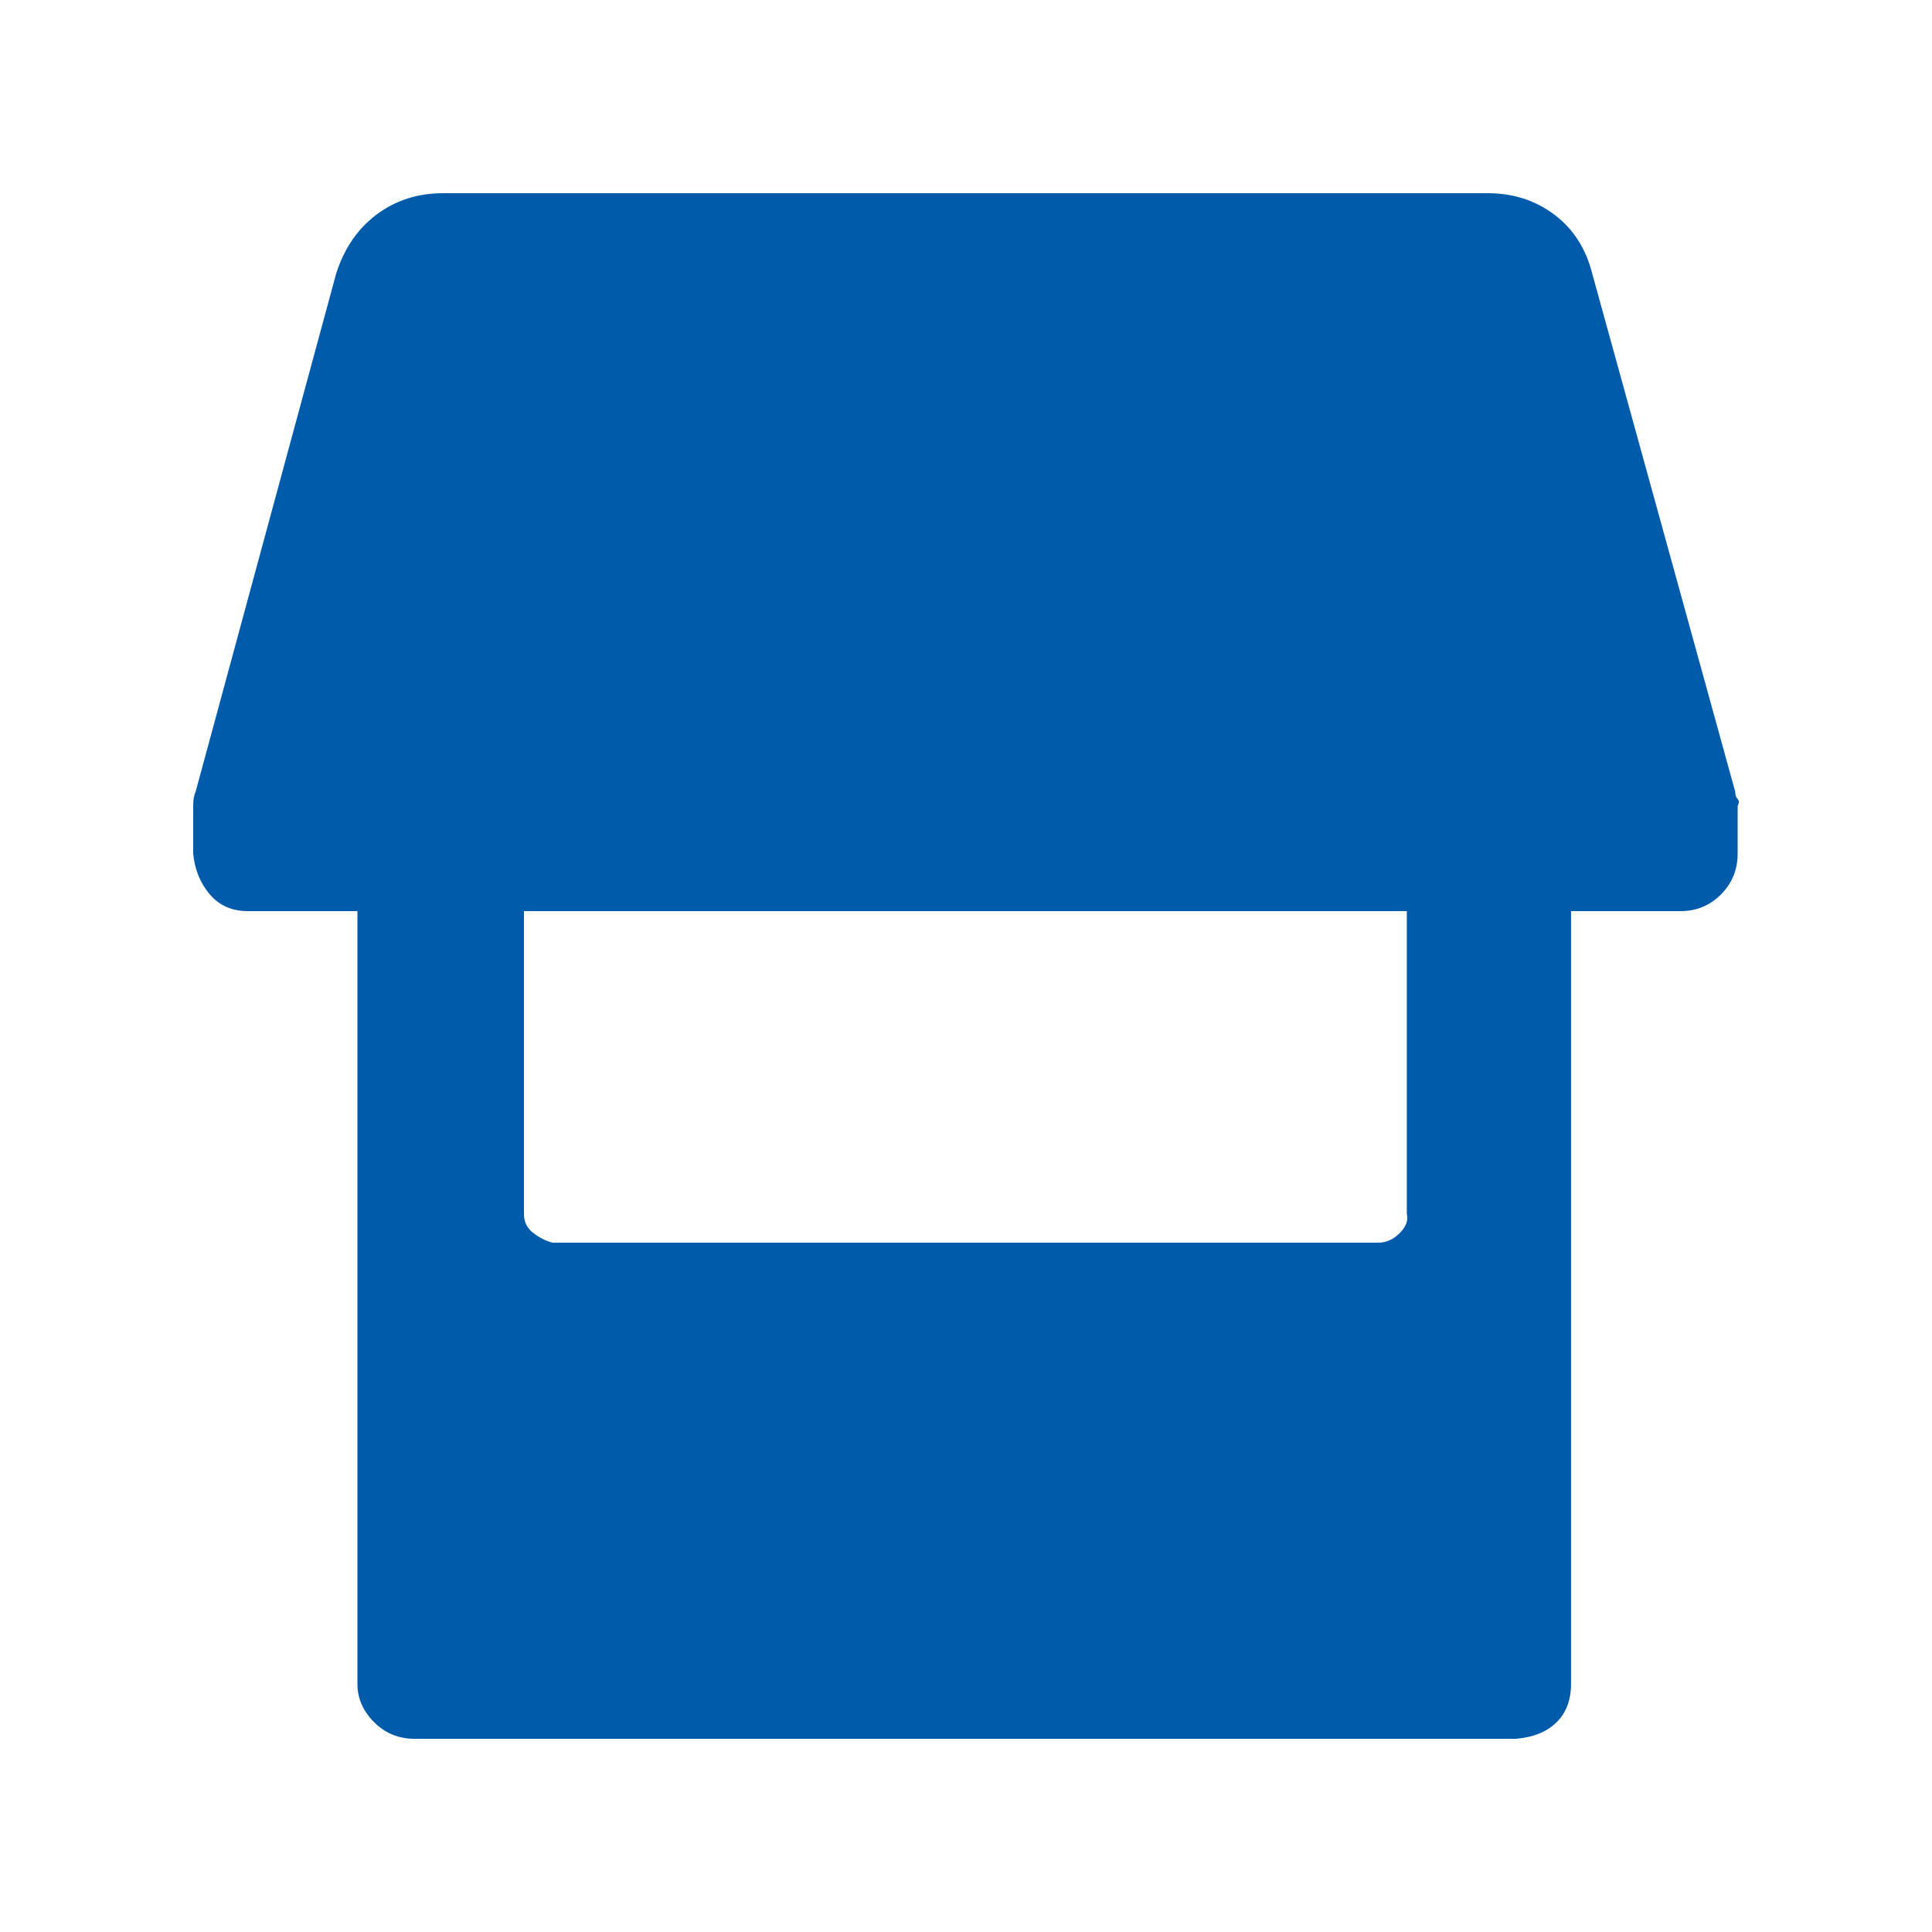 <svg width="30" height="30" viewBox="0 0 30 30" fill="#005BAA" xmlns="http://www.w3.org/2000/svg">
<path d="M26.945 12.296C26.945 12.346 26.957 12.383 26.982 12.407C27.006 12.432 27.006 12.469 26.982 12.518V13.259C26.982 13.506 26.895 13.716 26.723 13.889C26.55 14.062 26.341 14.148 26.095 14.148H24.395V26.148C24.395 26.395 24.321 26.593 24.173 26.741C24.025 26.889 23.816 26.975 23.545 27H6.436C6.19 27 5.981 26.914 5.808 26.741C5.636 26.568 5.55 26.37 5.55 26.148V14.148H3.85C3.604 14.148 3.406 14.062 3.259 13.889C3.111 13.716 3.025 13.506 3 13.259V12.518C3 12.42 3.012 12.346 3.037 12.296L5.217 4.259C5.34 3.864 5.55 3.556 5.845 3.333C6.141 3.111 6.486 3 6.88 3H23.102C23.496 3 23.841 3.111 24.136 3.333C24.432 3.556 24.629 3.864 24.727 4.259L26.945 12.296ZM21.845 14.148H8.136V18.852C8.136 18.975 8.186 19.074 8.284 19.148C8.383 19.222 8.481 19.272 8.58 19.296H21.402C21.525 19.296 21.636 19.247 21.734 19.148C21.833 19.049 21.87 18.951 21.845 18.852V14.148Z" />
</svg>
